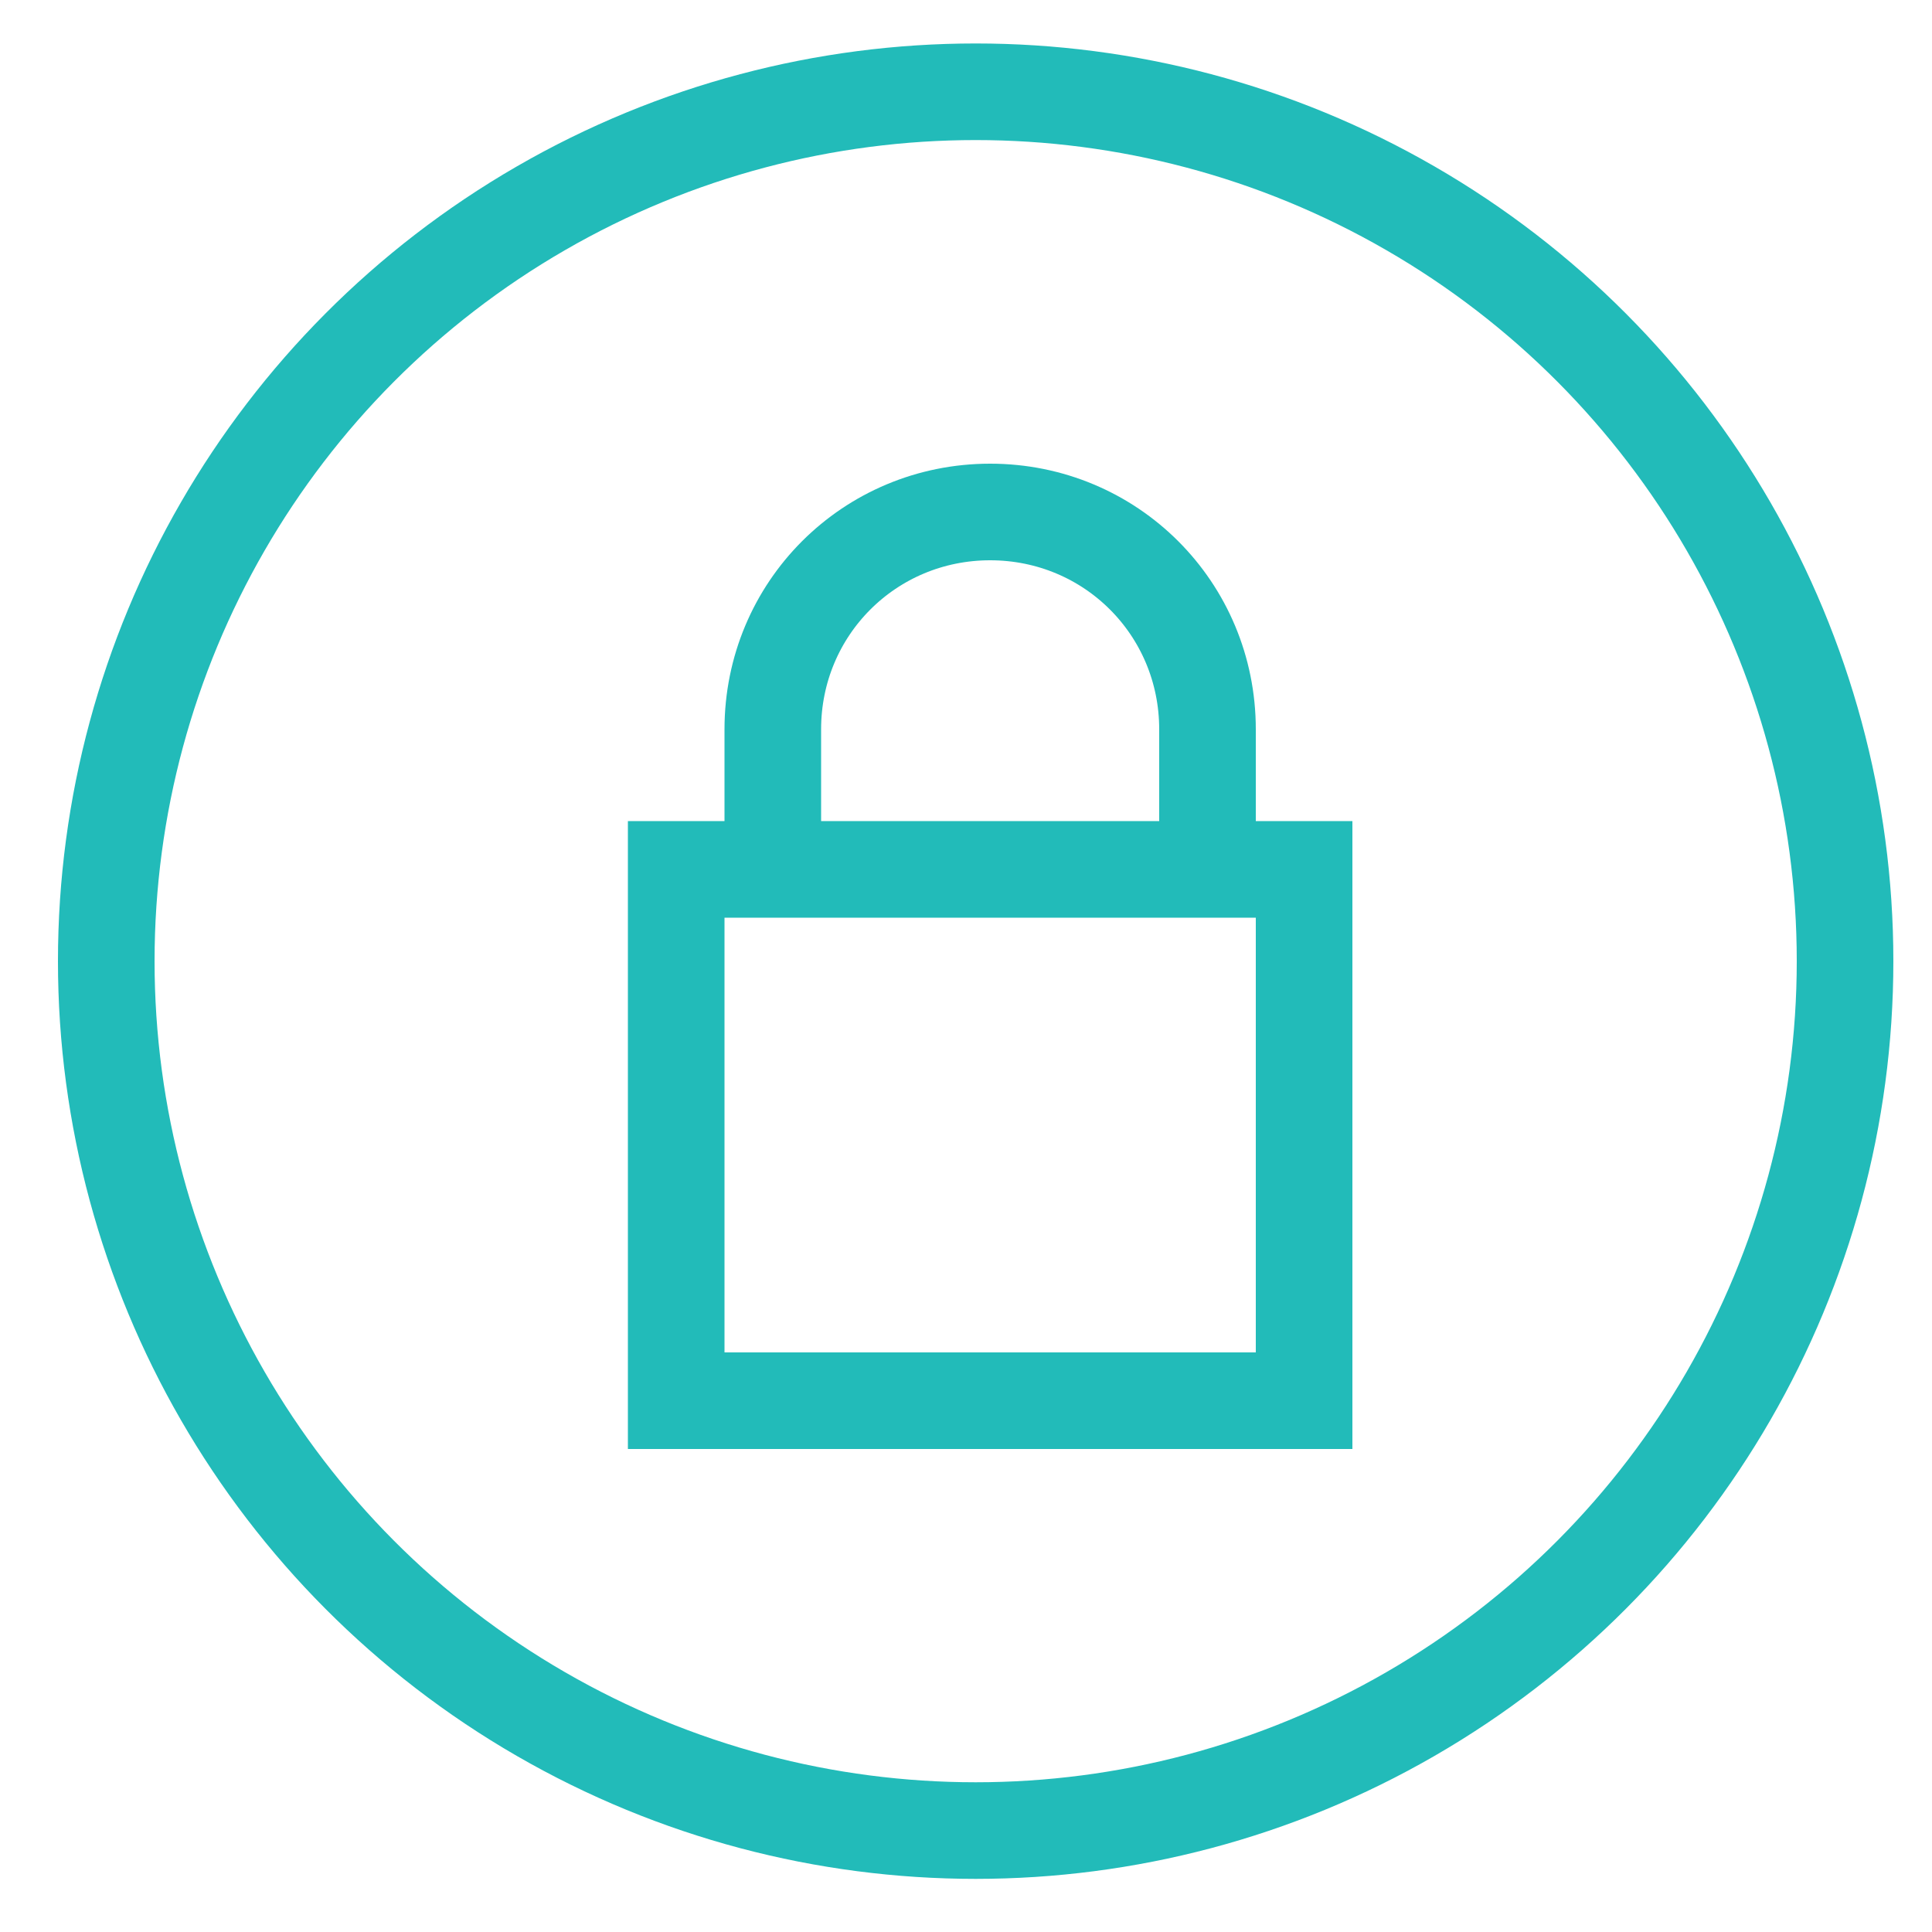 <?xml version="1.0" encoding="utf-8"?>
<!-- Generator: Adobe Illustrator 16.0.4, SVG Export Plug-In . SVG Version: 6.00 Build 0)  -->
<!DOCTYPE svg PUBLIC "-//W3C//DTD SVG 1.1//EN" "http://www.w3.org/Graphics/SVG/1.1/DTD/svg11.dtd">
<svg version="1.1" id="Layer_1" xmlns="http://www.w3.org/2000/svg" xmlns:xlink="http://www.w3.org/1999/xlink" x="0px" y="0px"
	 width="40px" height="40px" viewBox="0 0 40 40" enable-background="new 0 0 40 40" xml:space="preserve">
<g>
	<circle fill="none" stroke="#22BBB9" stroke-width="2" stroke-miterlimit="10" cx="20.2" cy="19.9" r="18"/>
</g>
<rect x="14" y="18" fill="none" stroke="#22BBB9" stroke-width="2" stroke-miterlimit="10" width="13" height="11"/>
<path fill="none" stroke="#22BBB9" stroke-width="2" stroke-miterlimit="10" d="M16,18v-2.9c0-2.5,2-4.5,4.5-4.5s4.5,2,4.5,4.5V18"
	/>
</svg>

